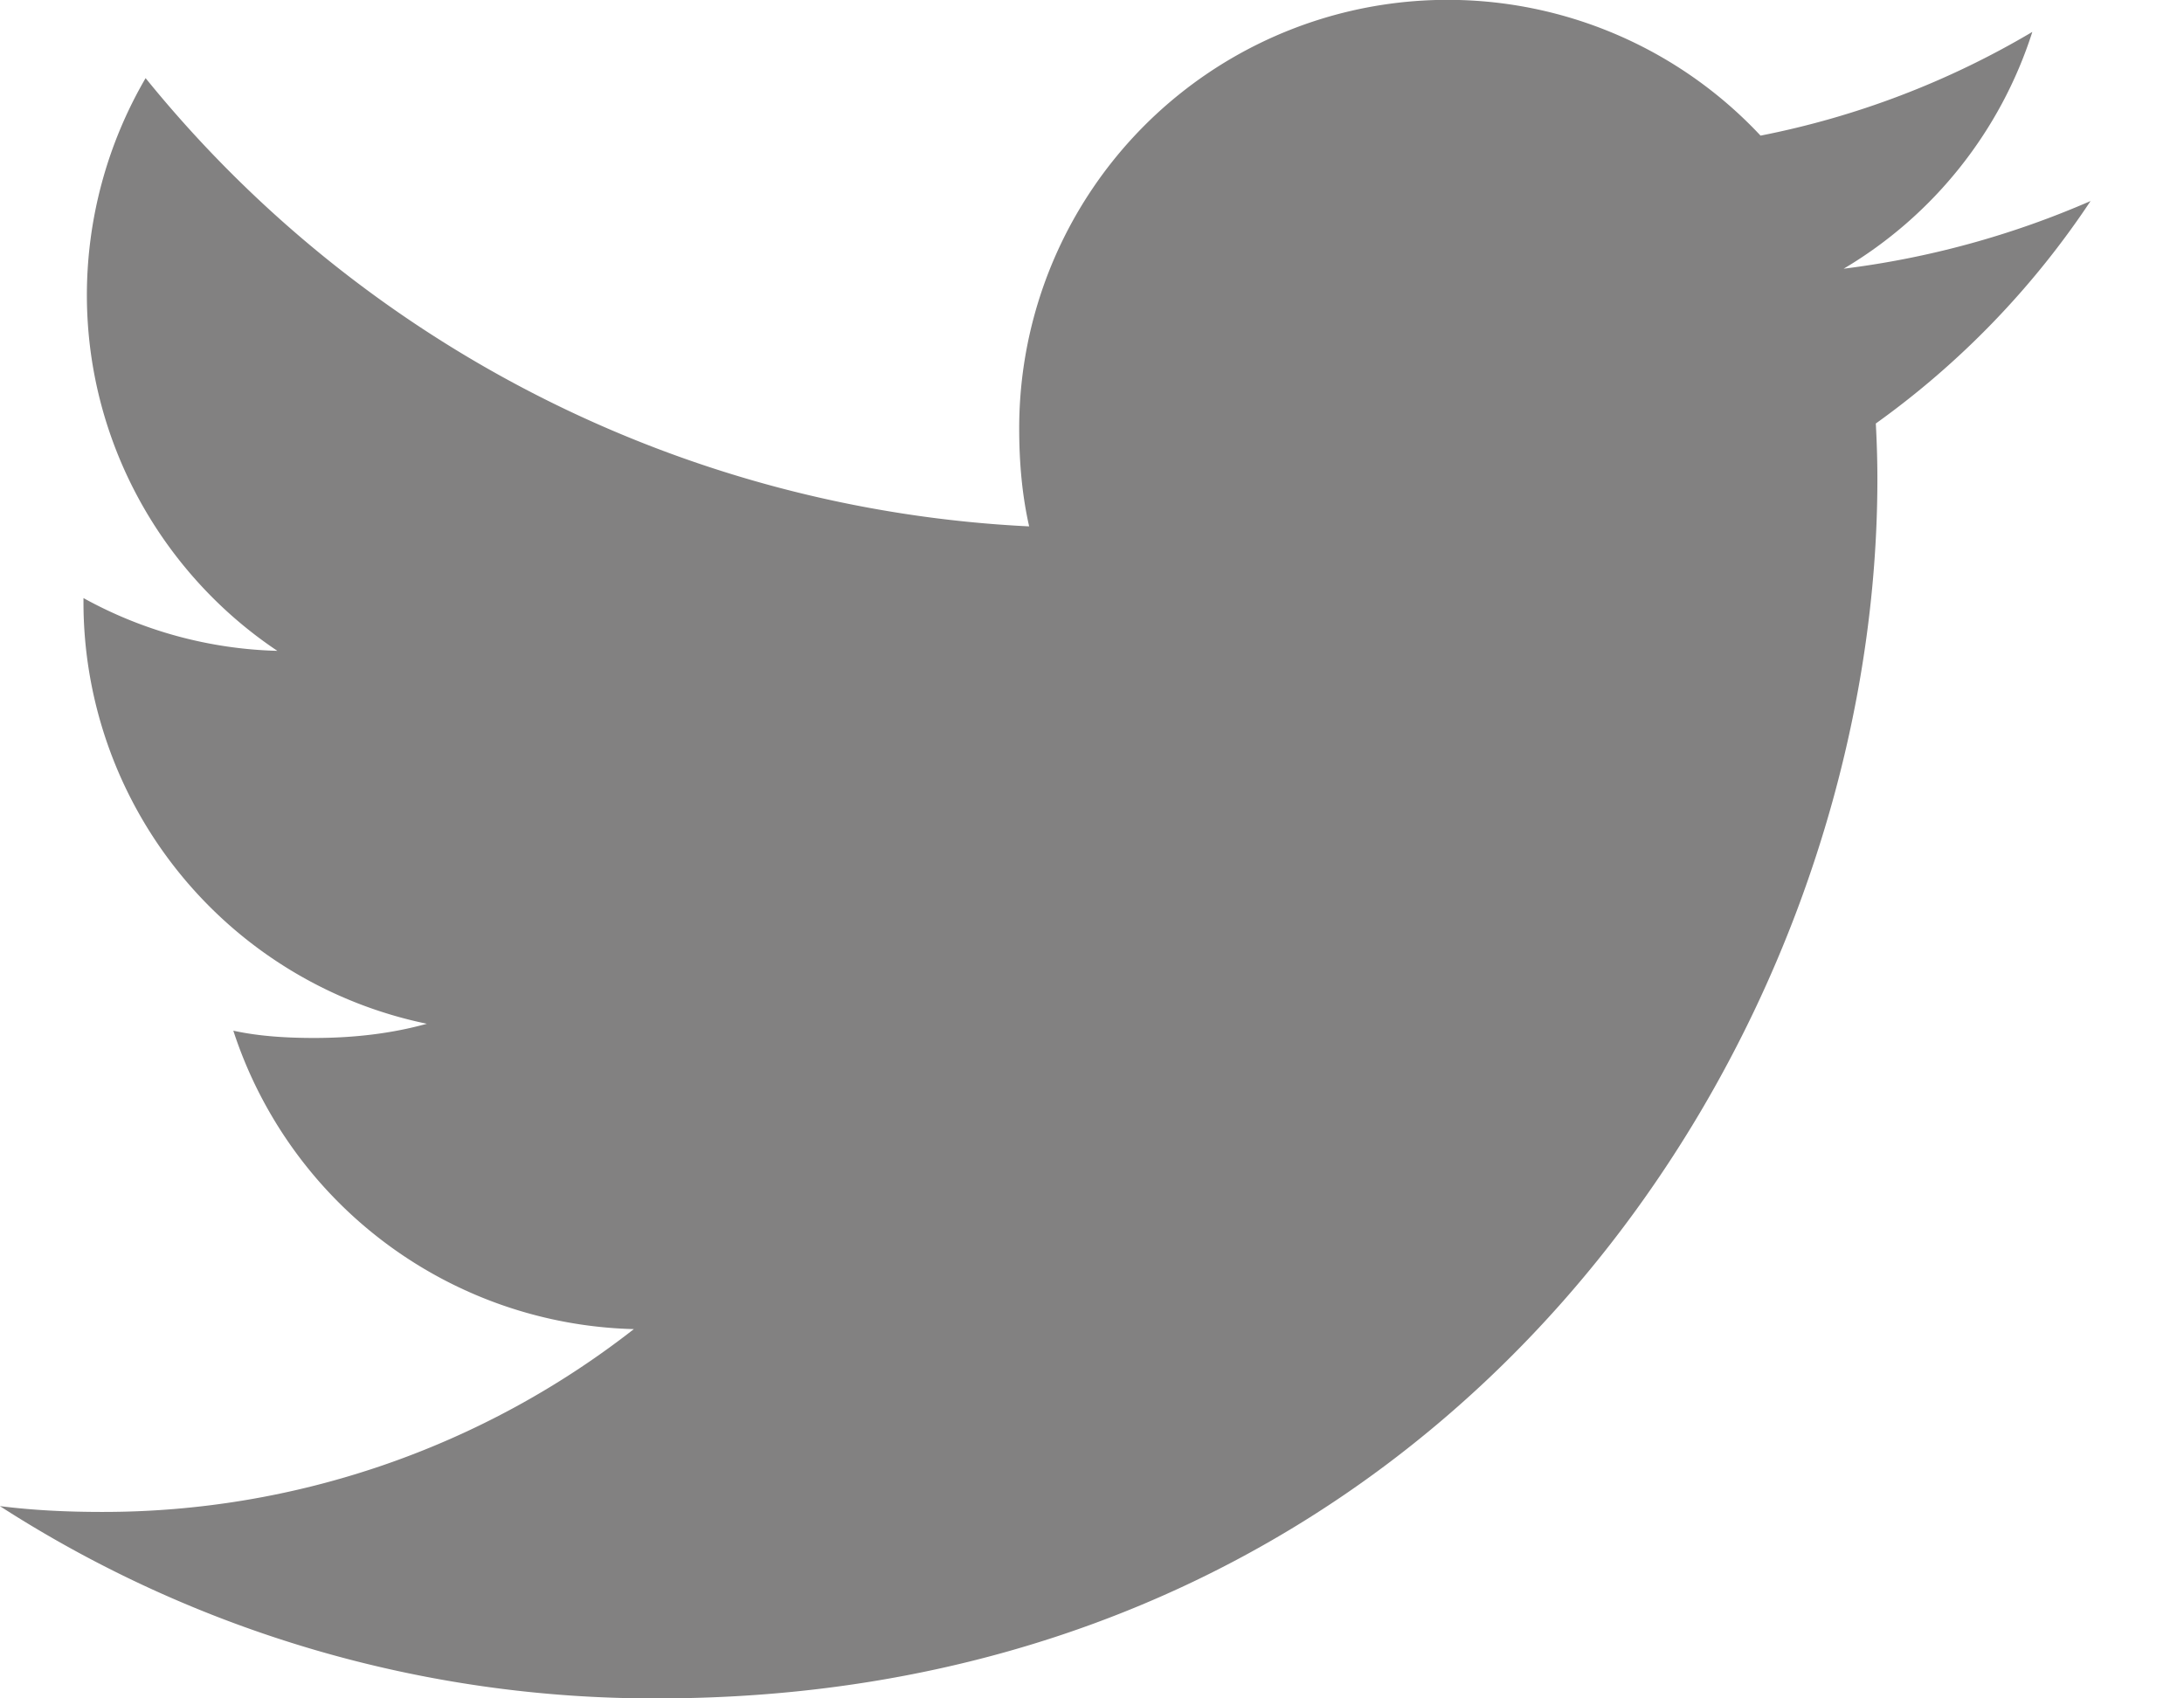 <svg xmlns="http://www.w3.org/2000/svg" width="18" height="14" fill="none"><path fill="#828181" d="M17.23 1.657a7.366 7.366 0 0 1-2.035.558A3.513 3.513 0 0 0 16.75.263a7.06 7.06 0 0 1-2.24.855A3.531 3.531 0 0 0 8.4 3.534c0 .28.024.549.082.805A9.999 9.999 0 0 1 1.2.644 3.556 3.556 0 0 0 .716 2.43c0 1.223.63 2.307 1.57 2.935A3.489 3.489 0 0 1 .688 4.93v.039a3.549 3.549 0 0 0 2.83 3.47c-.287.08-.6.117-.926.117-.226 0-.454-.013-.669-.06a3.566 3.566 0 0 0 3.301 2.46 7.098 7.098 0 0 1-4.38 1.507c-.29 0-.567-.013-.845-.048A9.945 9.945 0 0 0 5.42 14c6.5 0 10.053-5.385 10.053-10.052 0-.156-.005-.307-.013-.457a7.047 7.047 0 0 0 1.77-1.834Z"/></svg>